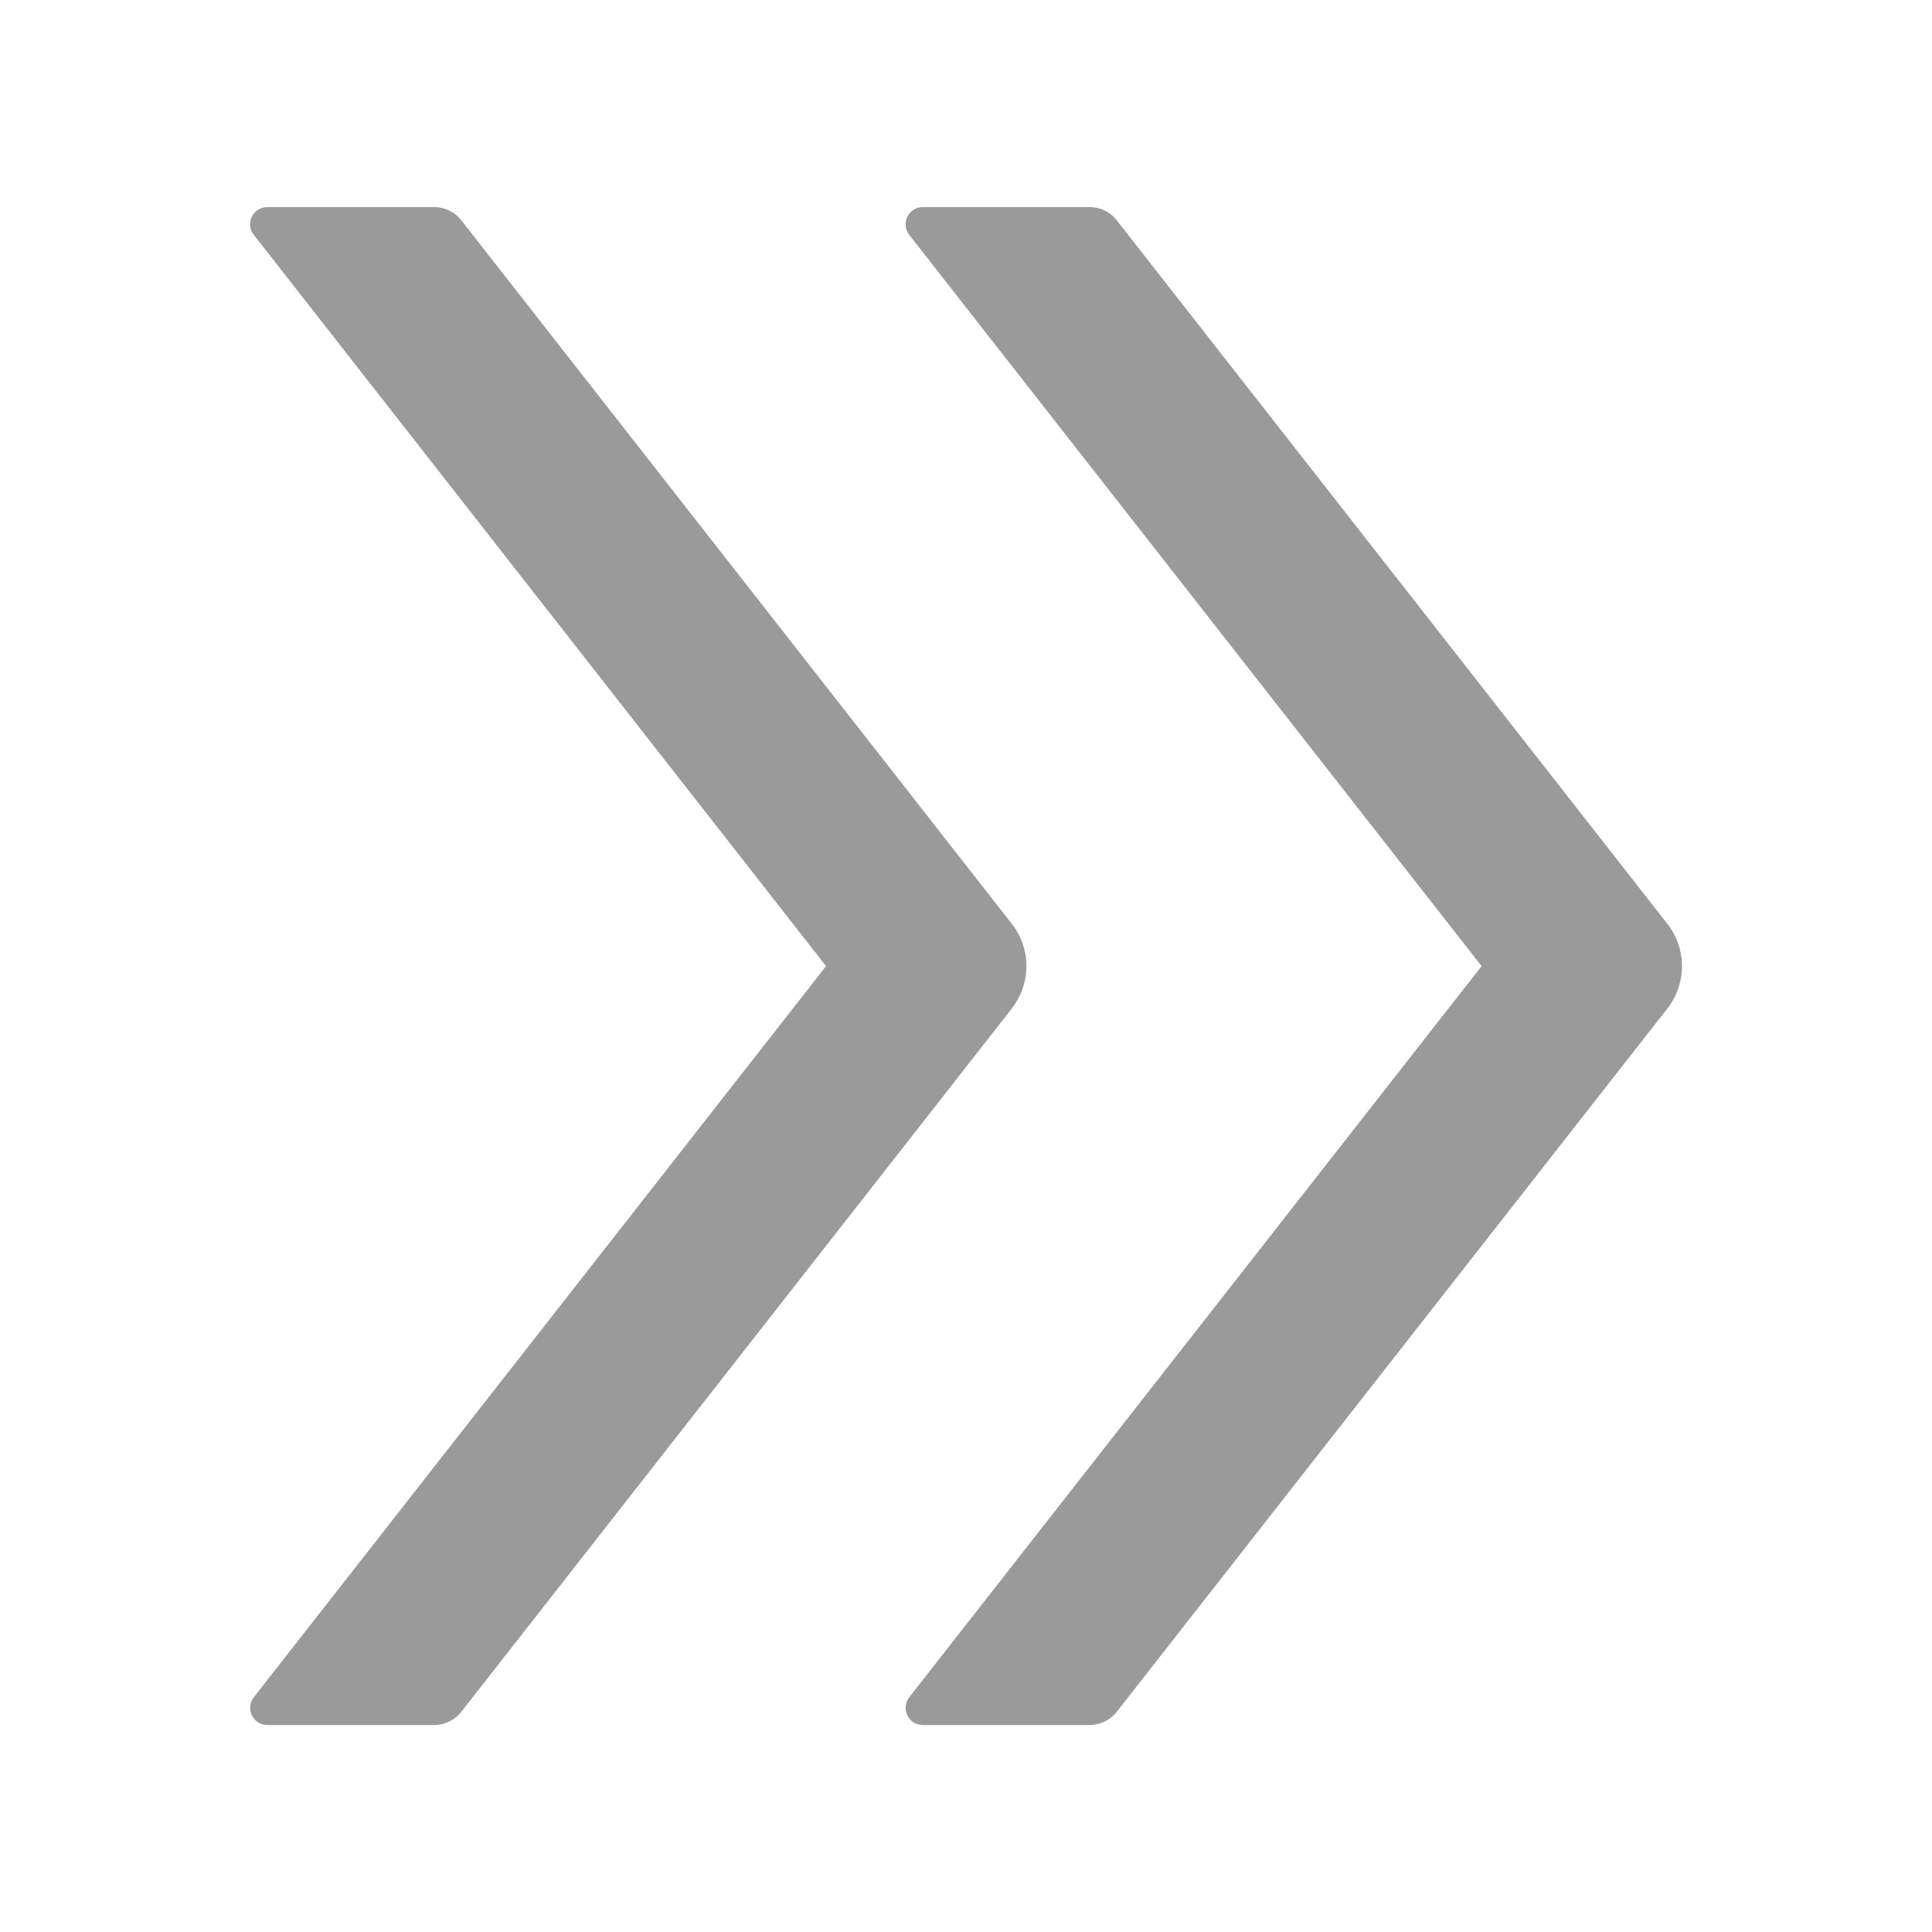 <svg width="16" height="16" viewBox="0 0 16 16" fill="none" xmlns="http://www.w3.org/2000/svg">
<path d="M8.378 7.649L3.82 1.824C3.766 1.754 3.682 1.715 3.595 1.715H2.214C2.095 1.715 2.028 1.852 2.102 1.945L6.841 8.001L2.102 14.056C2.085 14.077 2.075 14.102 2.072 14.129C2.069 14.155 2.074 14.182 2.086 14.206C2.098 14.23 2.116 14.251 2.139 14.265C2.161 14.279 2.187 14.286 2.214 14.286H3.595C3.682 14.286 3.766 14.245 3.82 14.177L8.378 8.354C8.541 8.145 8.541 7.856 8.378 7.649ZM13.807 7.649L9.248 1.824C9.195 1.754 9.111 1.715 9.023 1.715H7.643C7.523 1.715 7.457 1.852 7.53 1.945L12.27 8.001L7.53 14.056C7.514 14.077 7.504 14.102 7.501 14.129C7.498 14.155 7.503 14.182 7.514 14.206C7.526 14.23 7.544 14.251 7.567 14.265C7.59 14.279 7.616 14.286 7.643 14.286H9.023C9.111 14.286 9.195 14.245 9.248 14.177L13.807 8.354C13.97 8.145 13.97 7.856 13.807 7.649Z" fill="#9A9A9A"/>
</svg>
